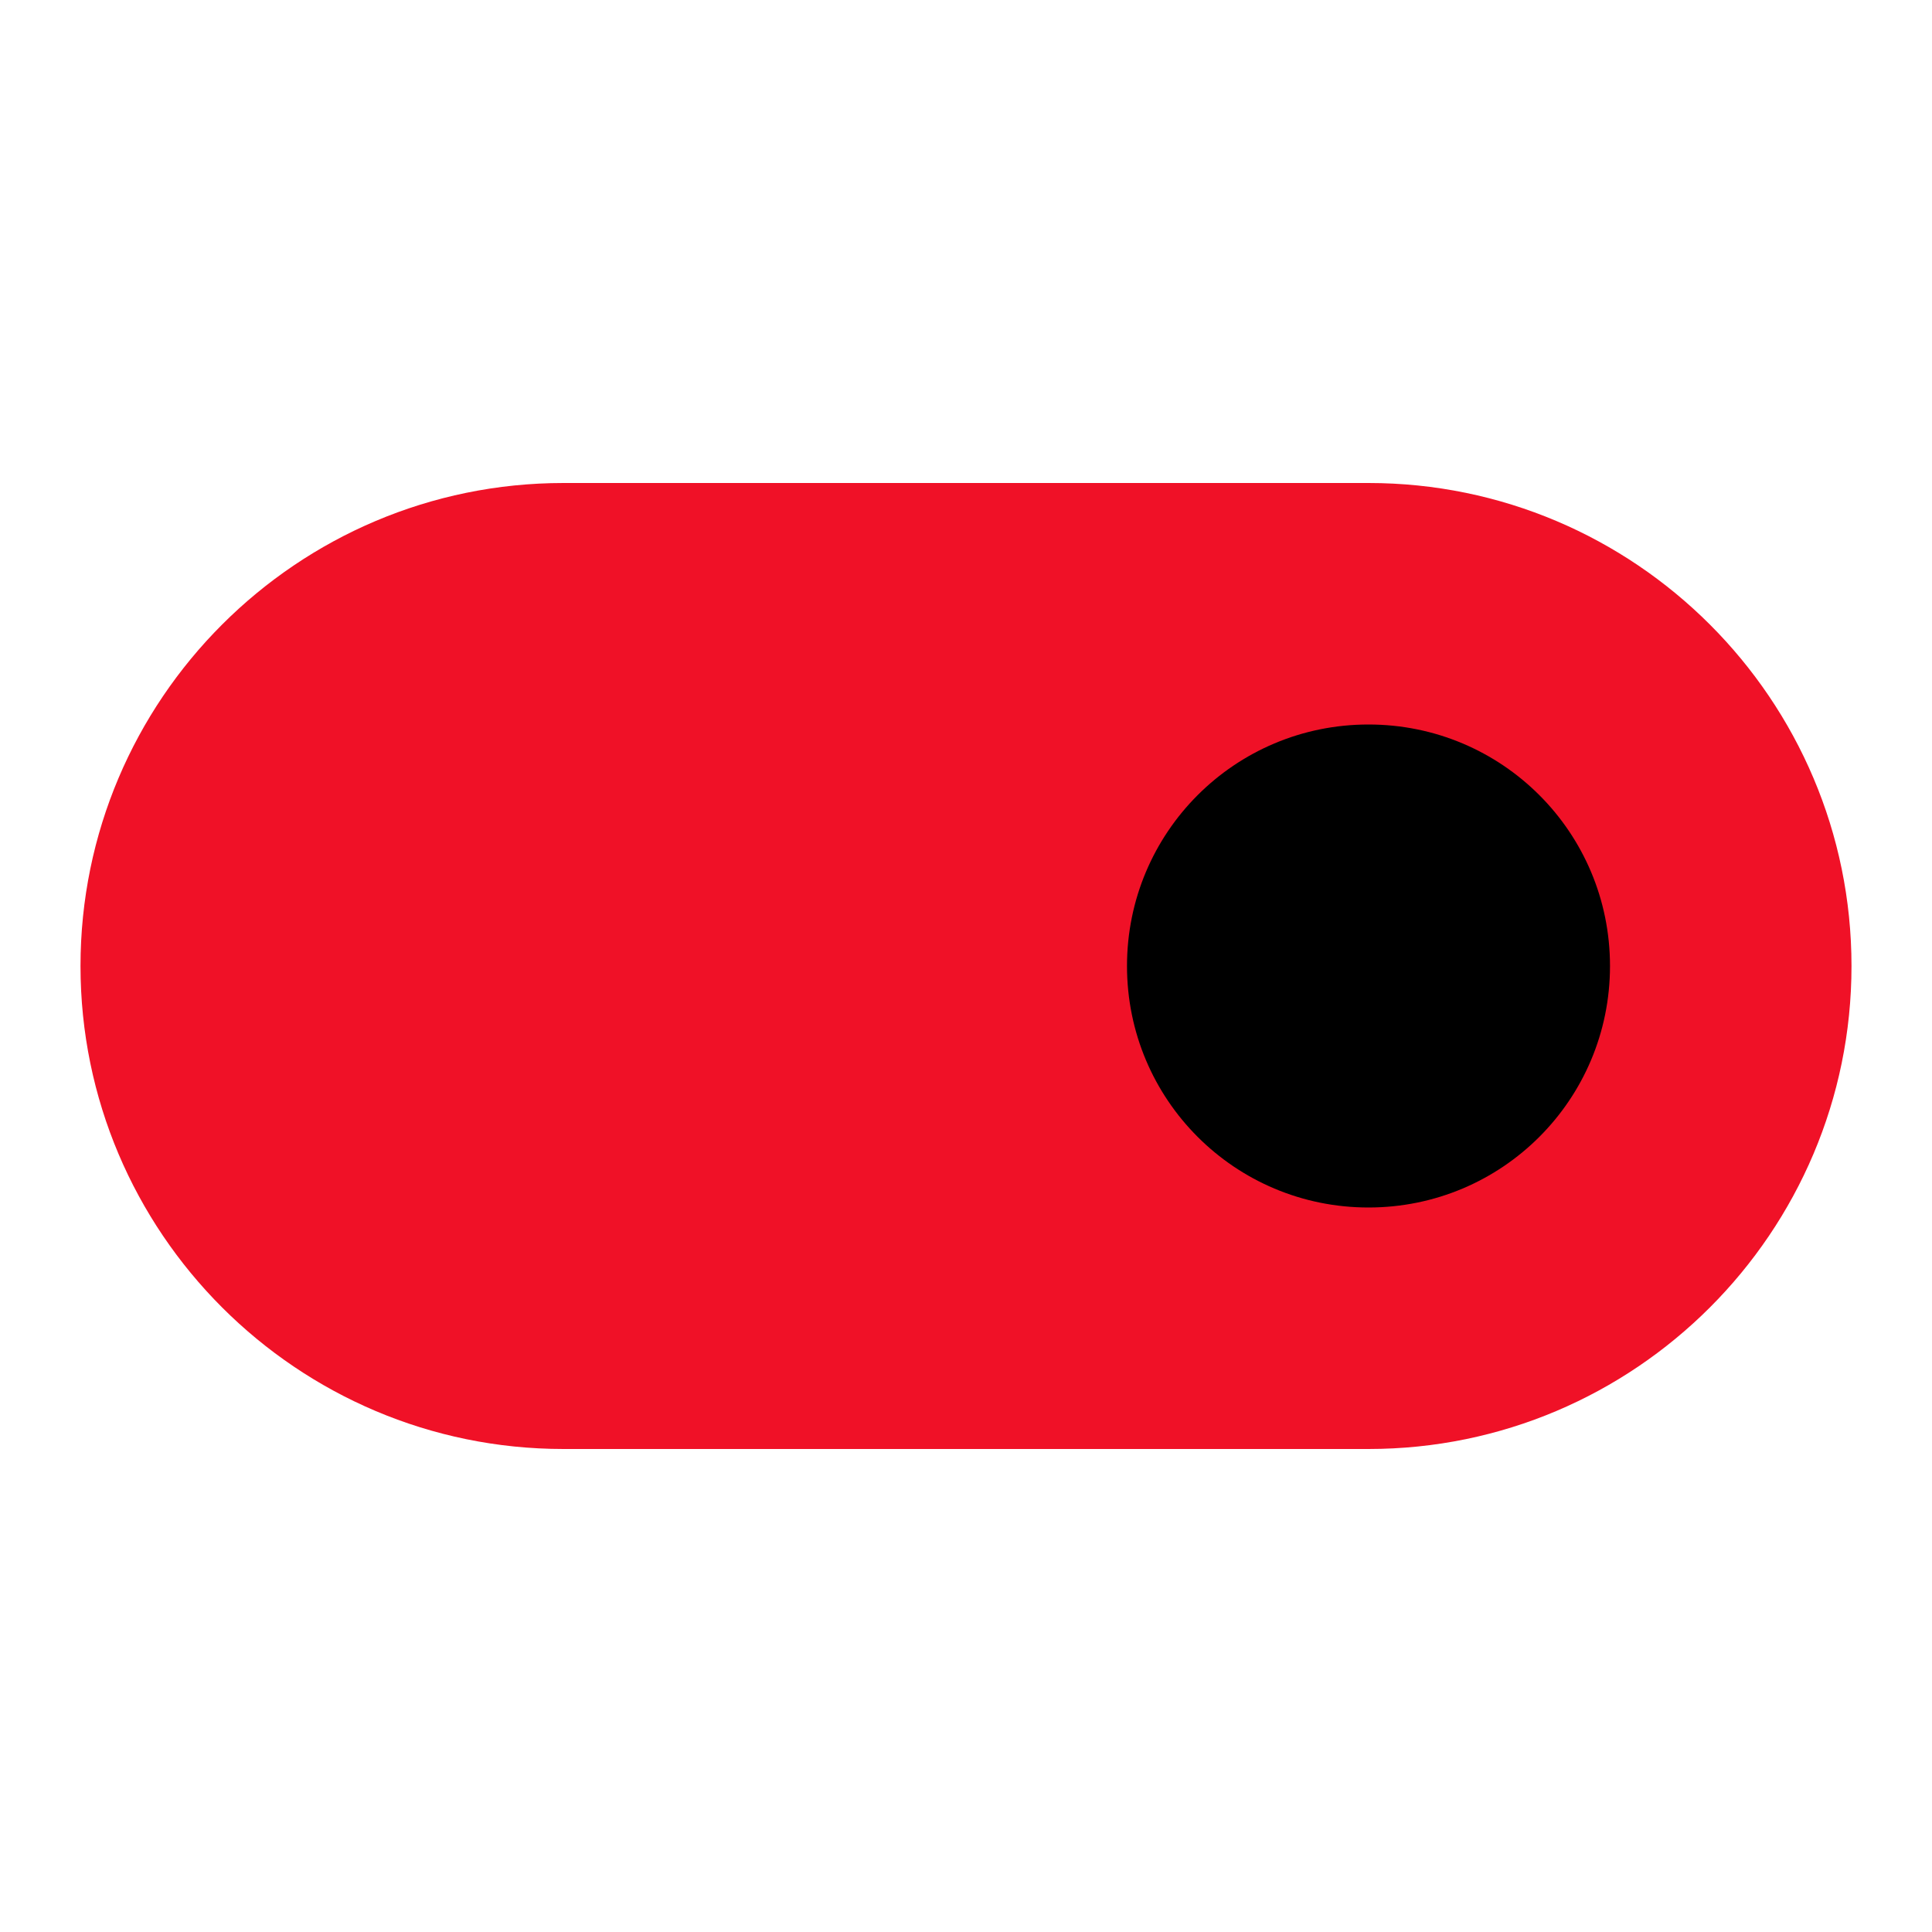 <svg width="48" height="48" viewBox="0 0 48 48" fill="none" xmlns="http://www.w3.org/2000/svg">
<path d="M34 16H14C9.58 16 6 19.58 6 24C6 28.42 9.58 32 14 32H34C38.42 32 42 28.42 42 24C42 19.58 38.42 16 34 16ZM34 30C30.68 30 28 27.32 28 24C28 20.68 30.68 18 34 18C37.32 18 40 20.68 40 24C40 27.32 37.32 30 34 30Z" fill="#F01127"/>
<path d="M14 12H34C40.62 12 46 17.38 46 24C46 30.62 40.62 36 34 36H14C7.38 36 2 30.62 2 24C2 17.38 7.38 12 14 12Z" fill="#F01127"/>
<path d="M28 24C28 20.68 30.68 18 34 18C37.32 18 40 20.68 40 24C40 27.32 37.32 30 34 30C30.68 30 28 27.32 28 24Z" fill="black"/>
</svg>
